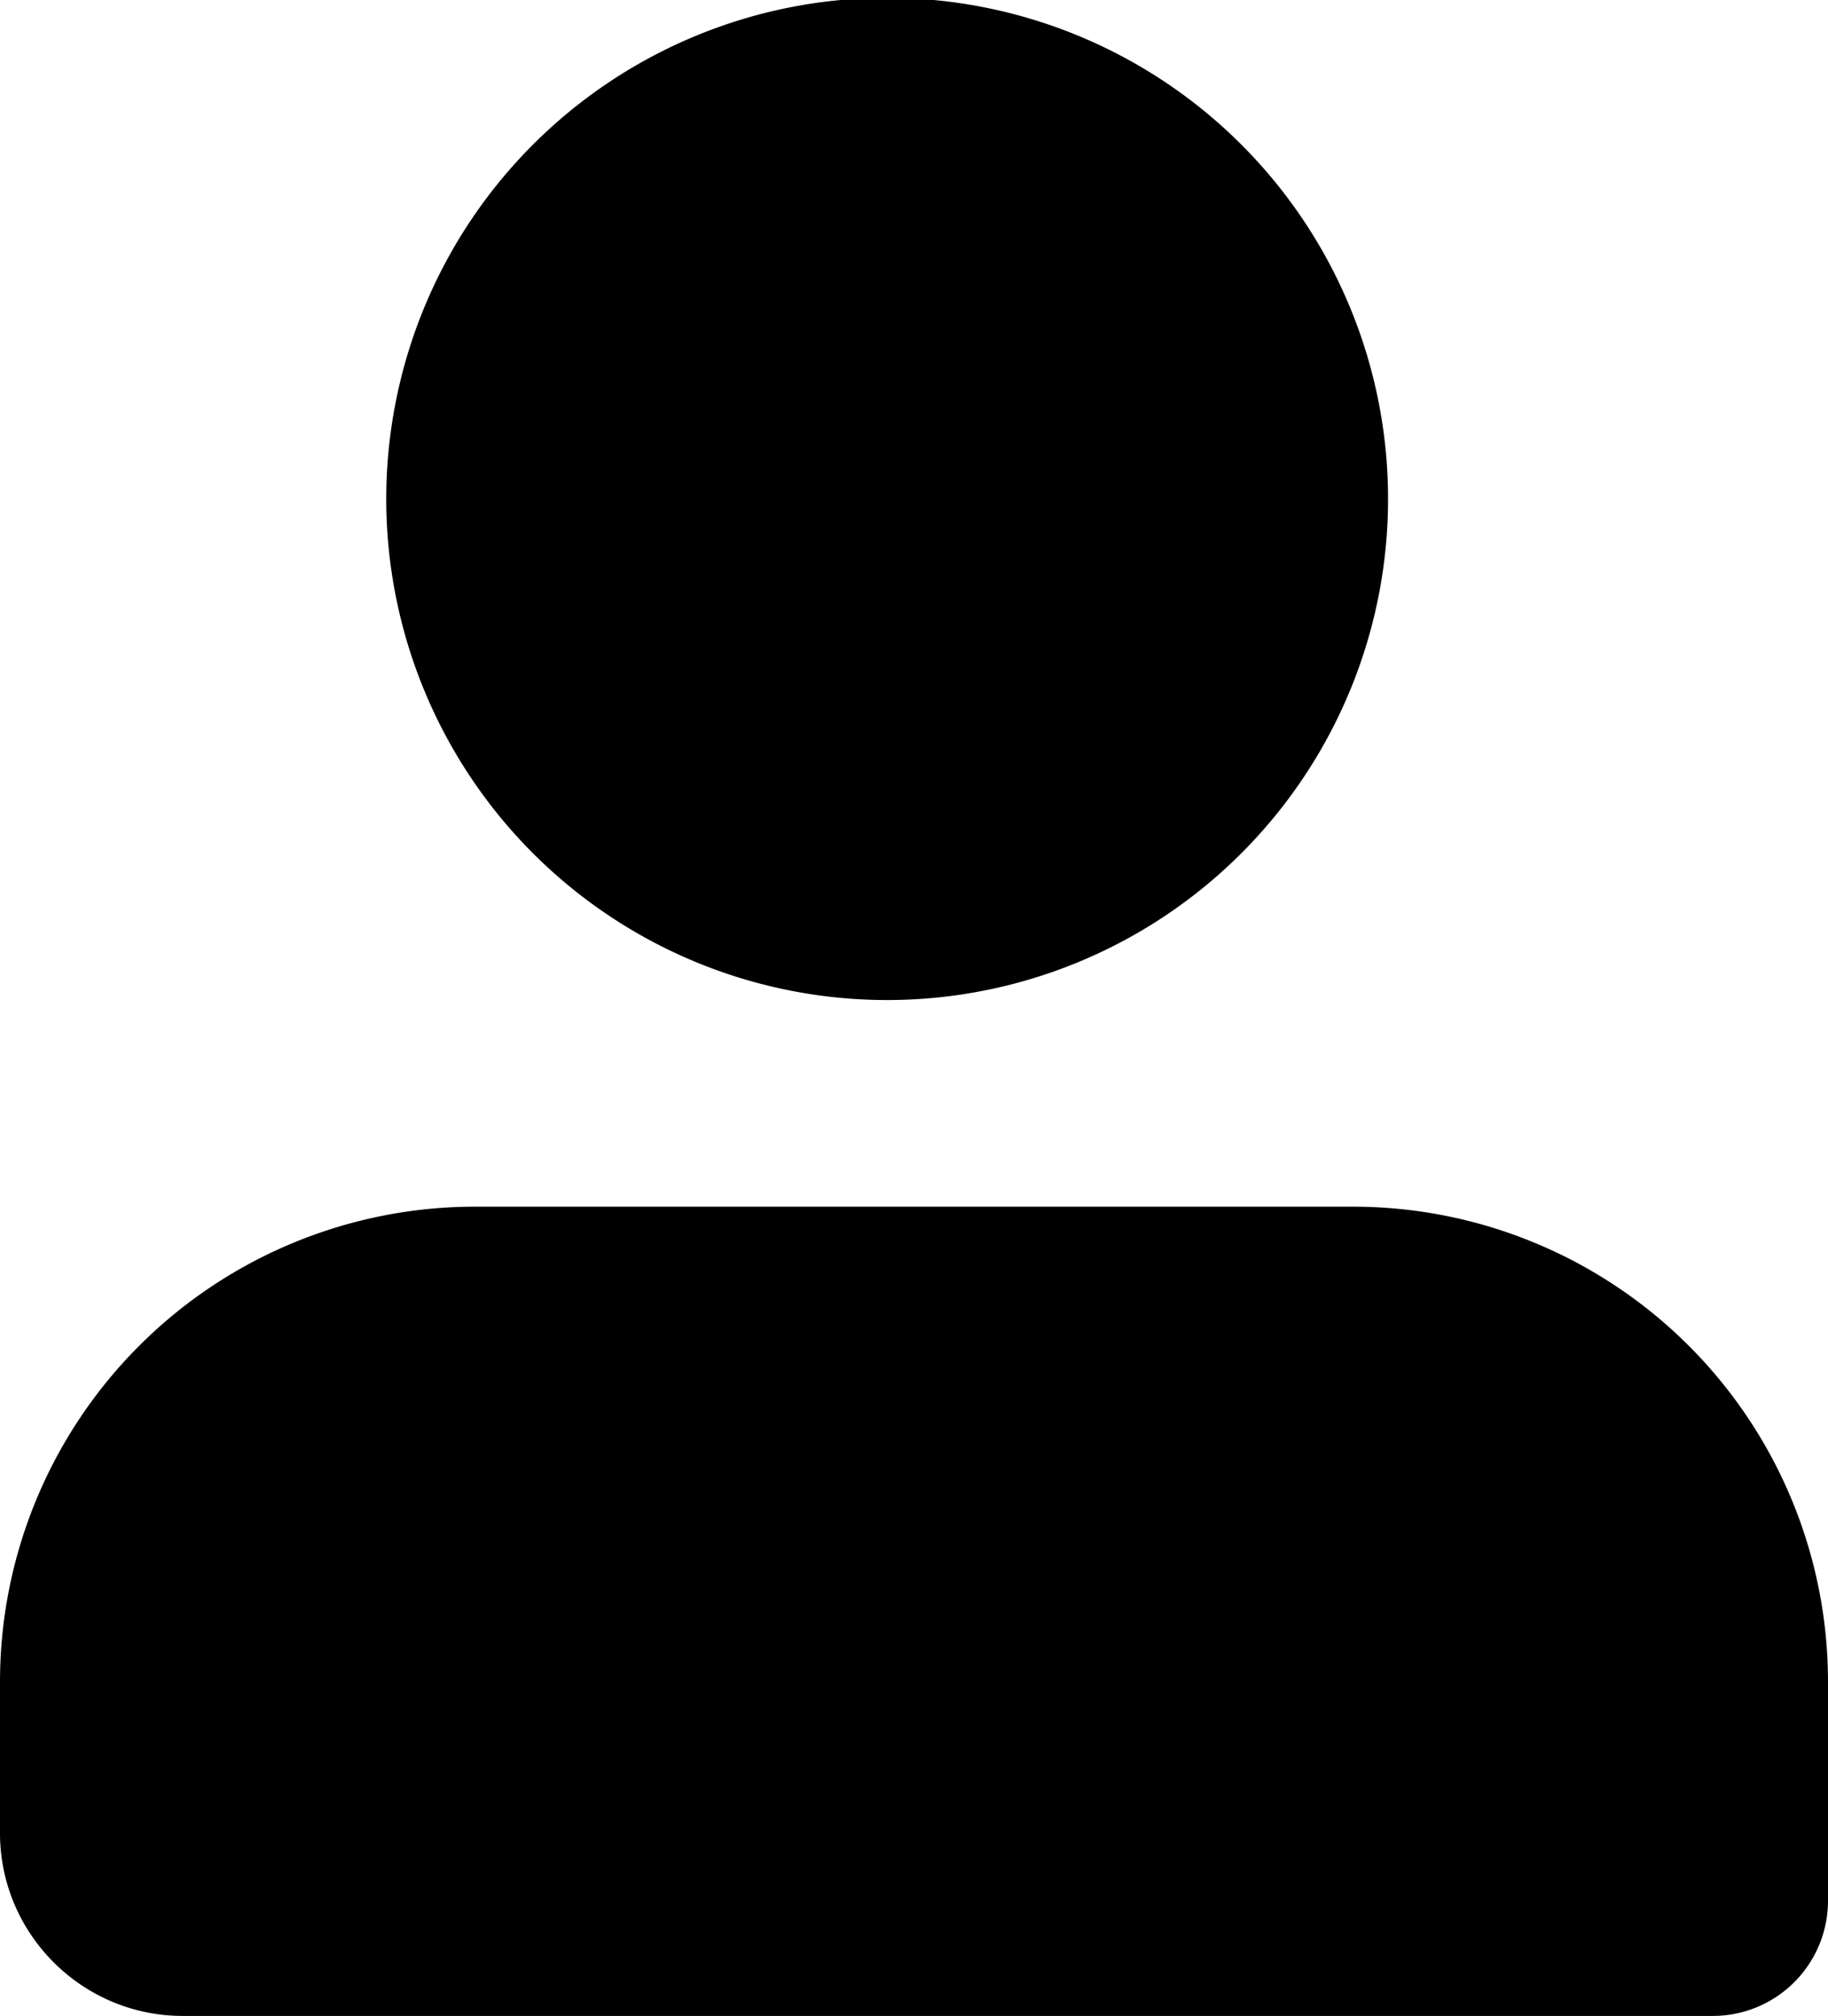 <svg xmlns="http://www.w3.org/2000/svg" viewBox="0 0 127 140"><path fill-rule="evenodd" d="M63.5 69.4a34.8 34.8 0 110-69.5 34.8 34.8 0 010 69.5zM33 83.8h61a33 33 0 0133 33V132a8 8 0 01-8 8H12.7c-7 0-12.7-5.7-12.7-12.7v-10.5a33 33 0 0133-33z"/></svg>
